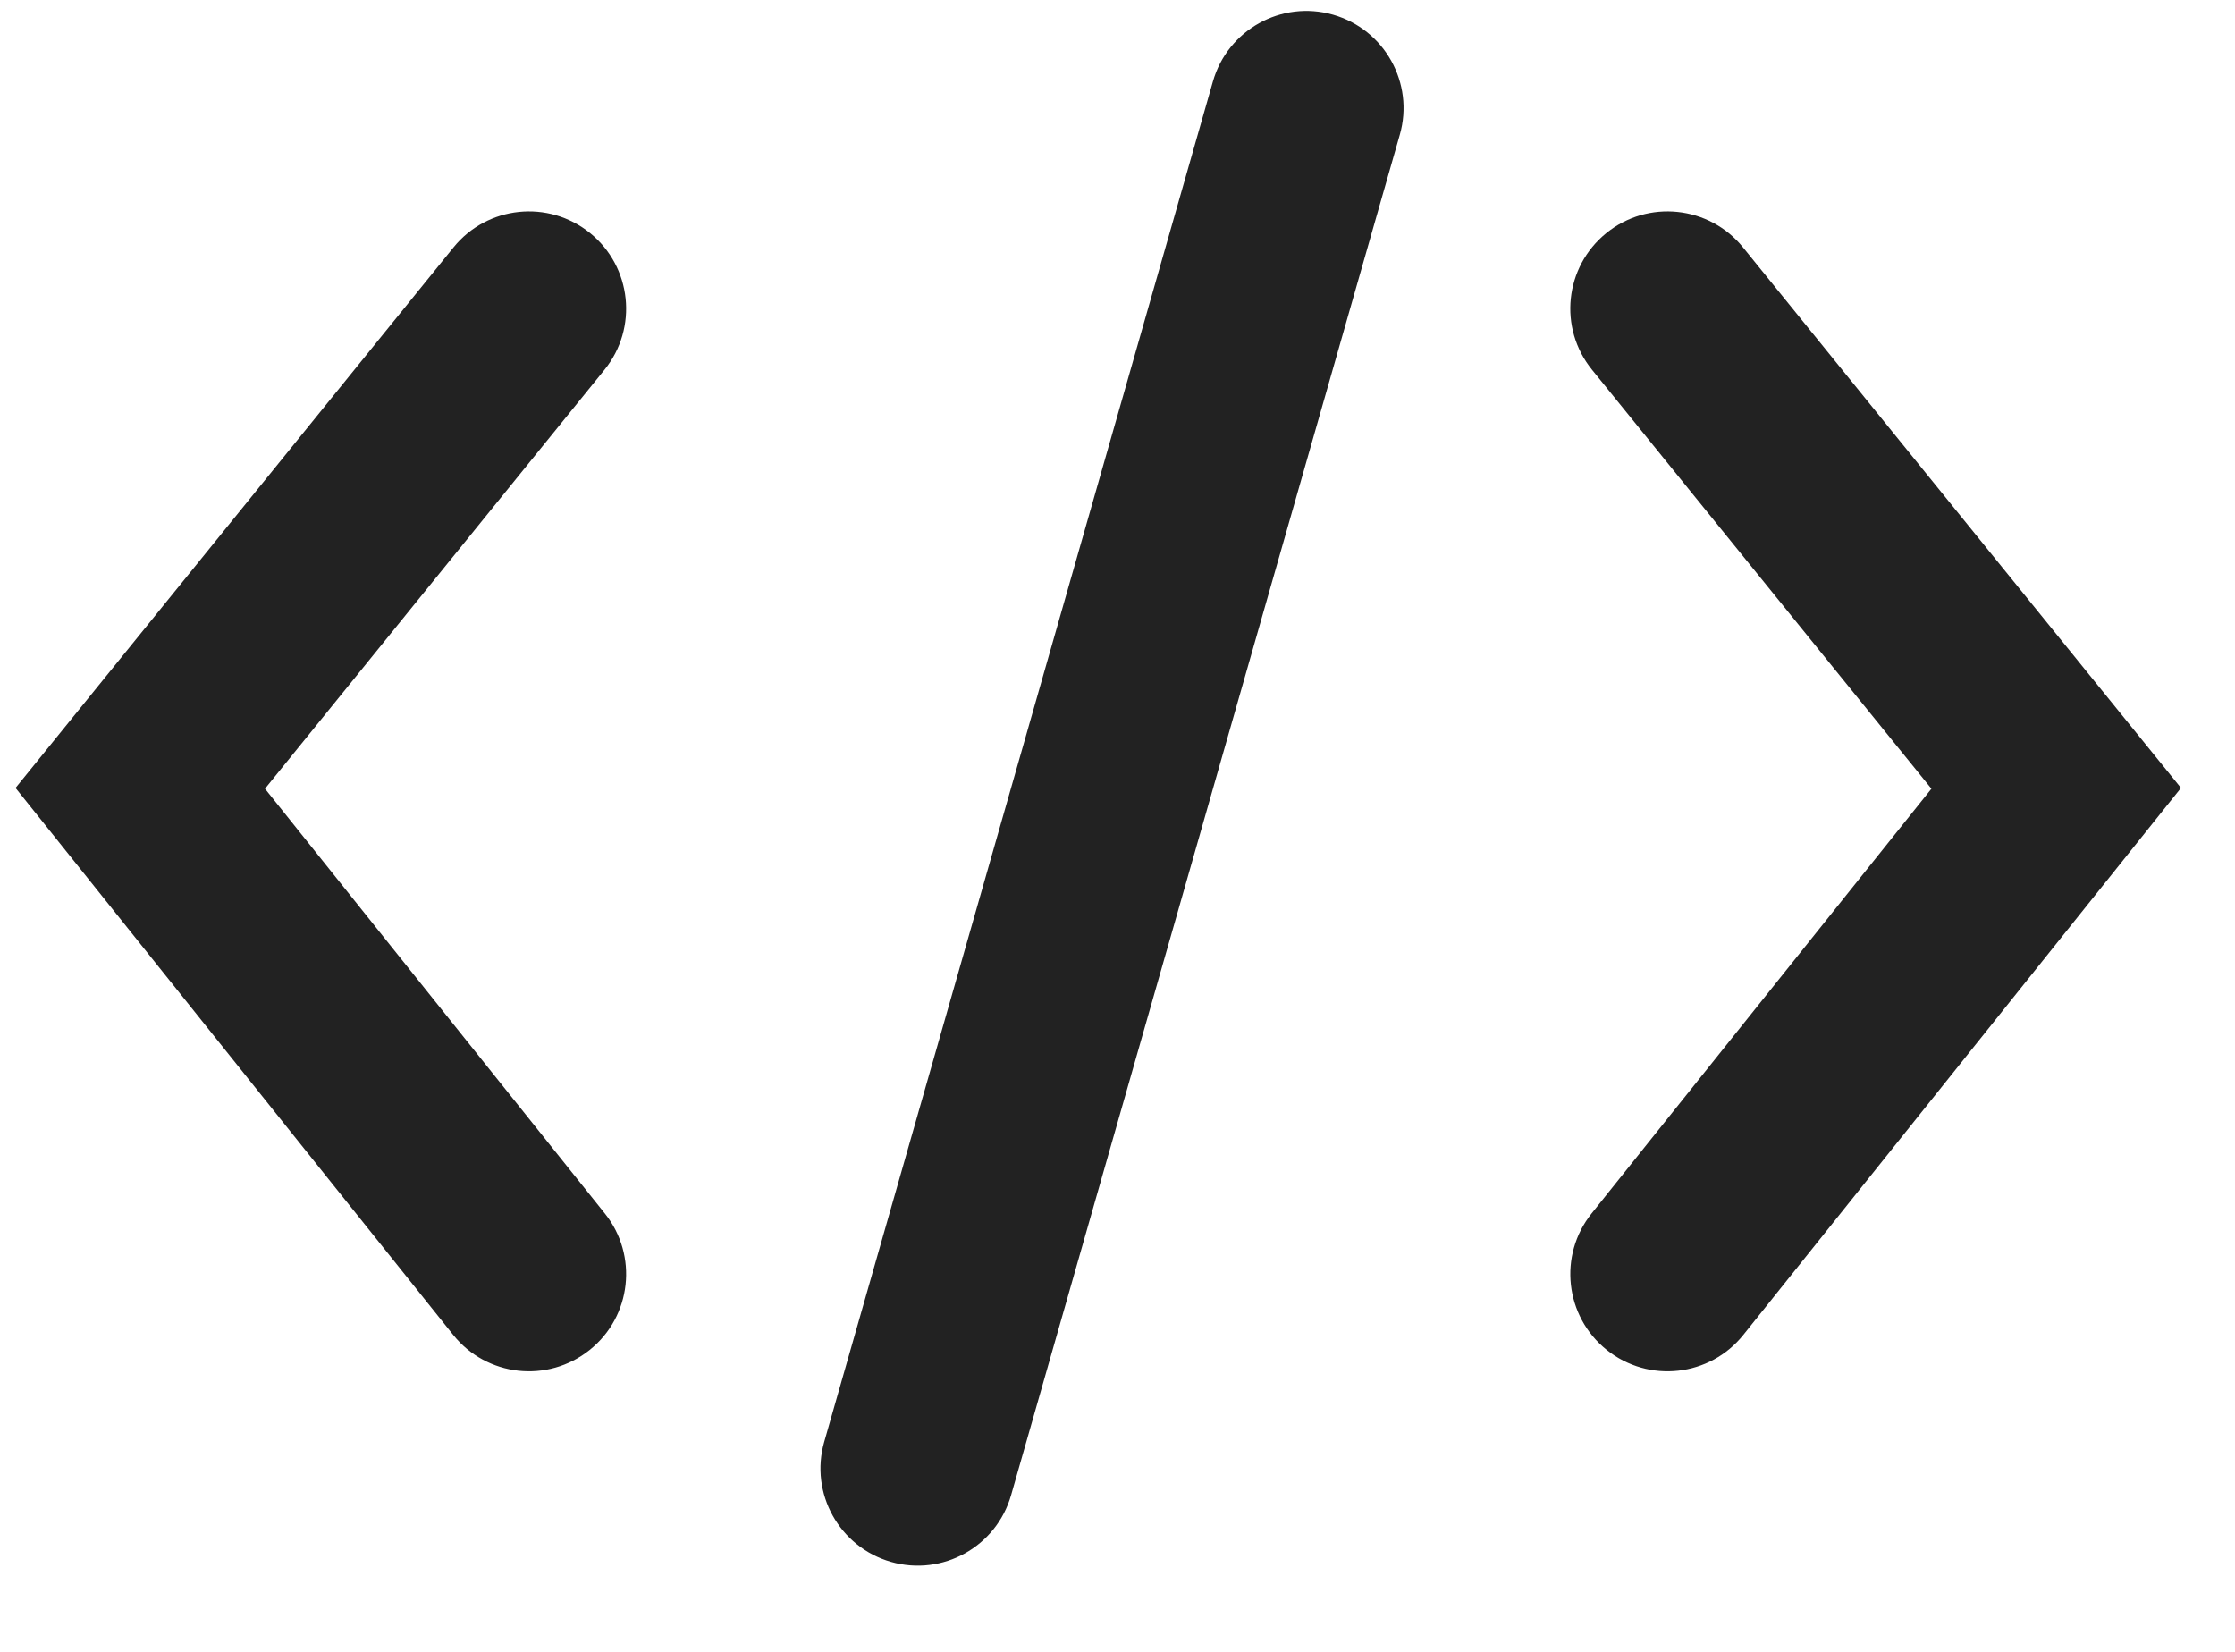 <?xml version="1.0" encoding="UTF-8"?>
<svg width="23px" height="17px" viewBox="0 0 23 17" version="1.1" xmlns="http://www.w3.org/2000/svg" xmlns:xlink="http://www.w3.org/1999/xlink">
    <!-- Generator: Sketch 48.2 (47327) - http://www.bohemiancoding.com/sketch -->
    <title>code-snippet</title>
    <desc>Created with Sketch.</desc>
    <defs></defs>
    <g id="Artboard" stroke="none" stroke-width="1" fill="none" fill-rule="evenodd" transform="translate(-116, -153)">
        <path d="M122.224,165.488 C122.569,165.919 122.5,166.548 122.068,166.893 C121.637,167.238 121.008,167.169 120.663,166.737 L116.16,161.109 L120.667,155.546 C121.014,155.117 121.644,155.051 122.073,155.399 C122.502,155.747 122.568,156.376 122.221,156.805 L118.727,161.117 L122.224,165.488 Z M132.379,165.488 L135.876,161.117 L132.383,156.805 C132.035,156.376 132.101,155.747 132.53,155.399 C132.959,155.051 133.589,155.117 133.937,155.546 L138.444,161.109 L133.941,166.737 C133.596,167.169 132.966,167.238 132.535,166.893 C132.104,166.548 132.034,165.919 132.379,165.488 Z M130.405,154.387 L126.405,168.387 C126.253,168.918 125.7,169.226 125.169,169.074 C124.638,168.922 124.33,168.369 124.482,167.838 L128.482,153.838 C128.634,153.307 129.187,152.999 129.718,153.151 C130.249,153.303 130.557,153.856 130.405,154.387 Z" id="code-snippet" fill="#222222" fill-rule="nonzero"></path>
    </g>
</svg>